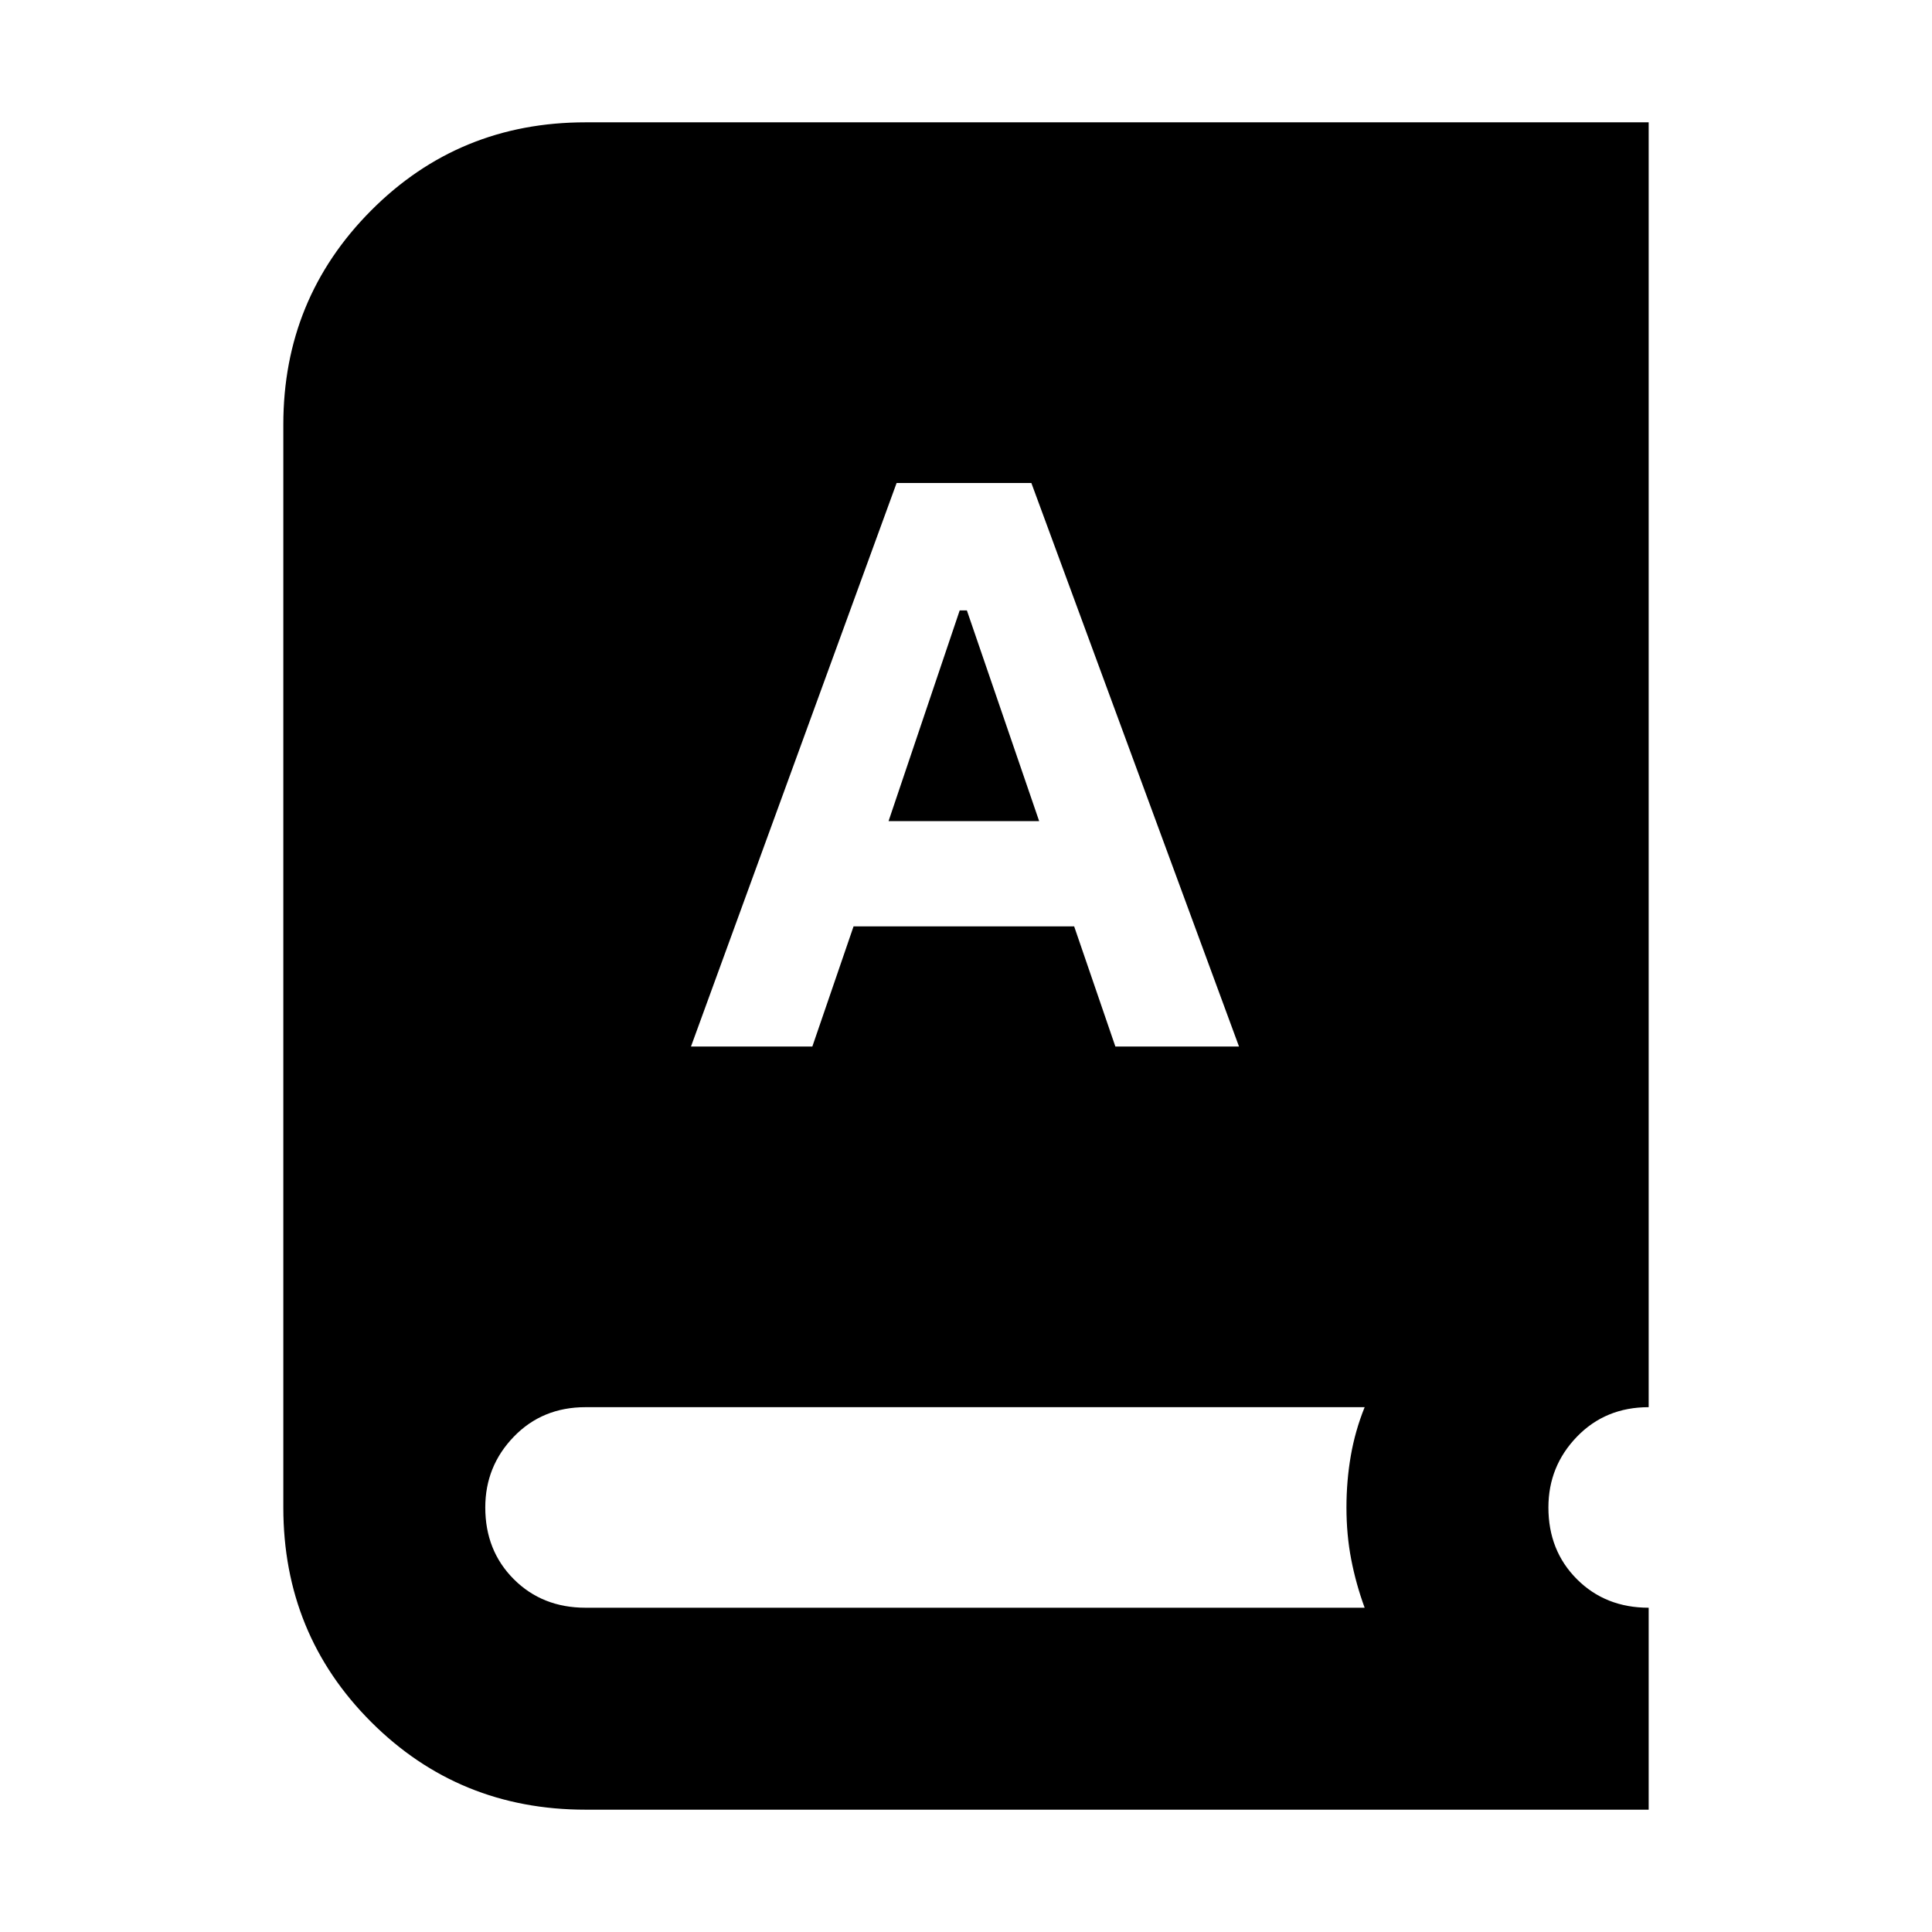 <svg xmlns="http://www.w3.org/2000/svg" height="24" viewBox="0 -960 960 960" width="24"><path d="M290.956-60.782q-62.957 0-106.566-43.608-43.608-43.609-43.608-106.566v-538.088q0-62.522 43.608-106.348 43.609-43.826 106.566-43.826h528.262v638.436q-21.478 0-35.651 14.674-14.174 14.674-14.174 35.152 0 21.478 14.174 35.652 14.173 14.174 35.651 14.174v100.348H290.956ZM343.348-440h60.304l20.478-59.695h109.609L554.217-440h61.435L512.479-720h-66.958L343.348-440Zm98.174-112 35.348-104.695h3.565L516.348-552h-74.826ZM290.956-161.13h387.131q-4.304-11.74-6.674-23.979-2.369-12.239-2.369-25.847 0-13.174 2.152-25.63 2.152-12.457 6.891-24.196H290.956q-21.478 0-35.652 14.674t-14.174 35.152q0 21.478 14.174 35.652t35.652 14.174Z"/></svg>